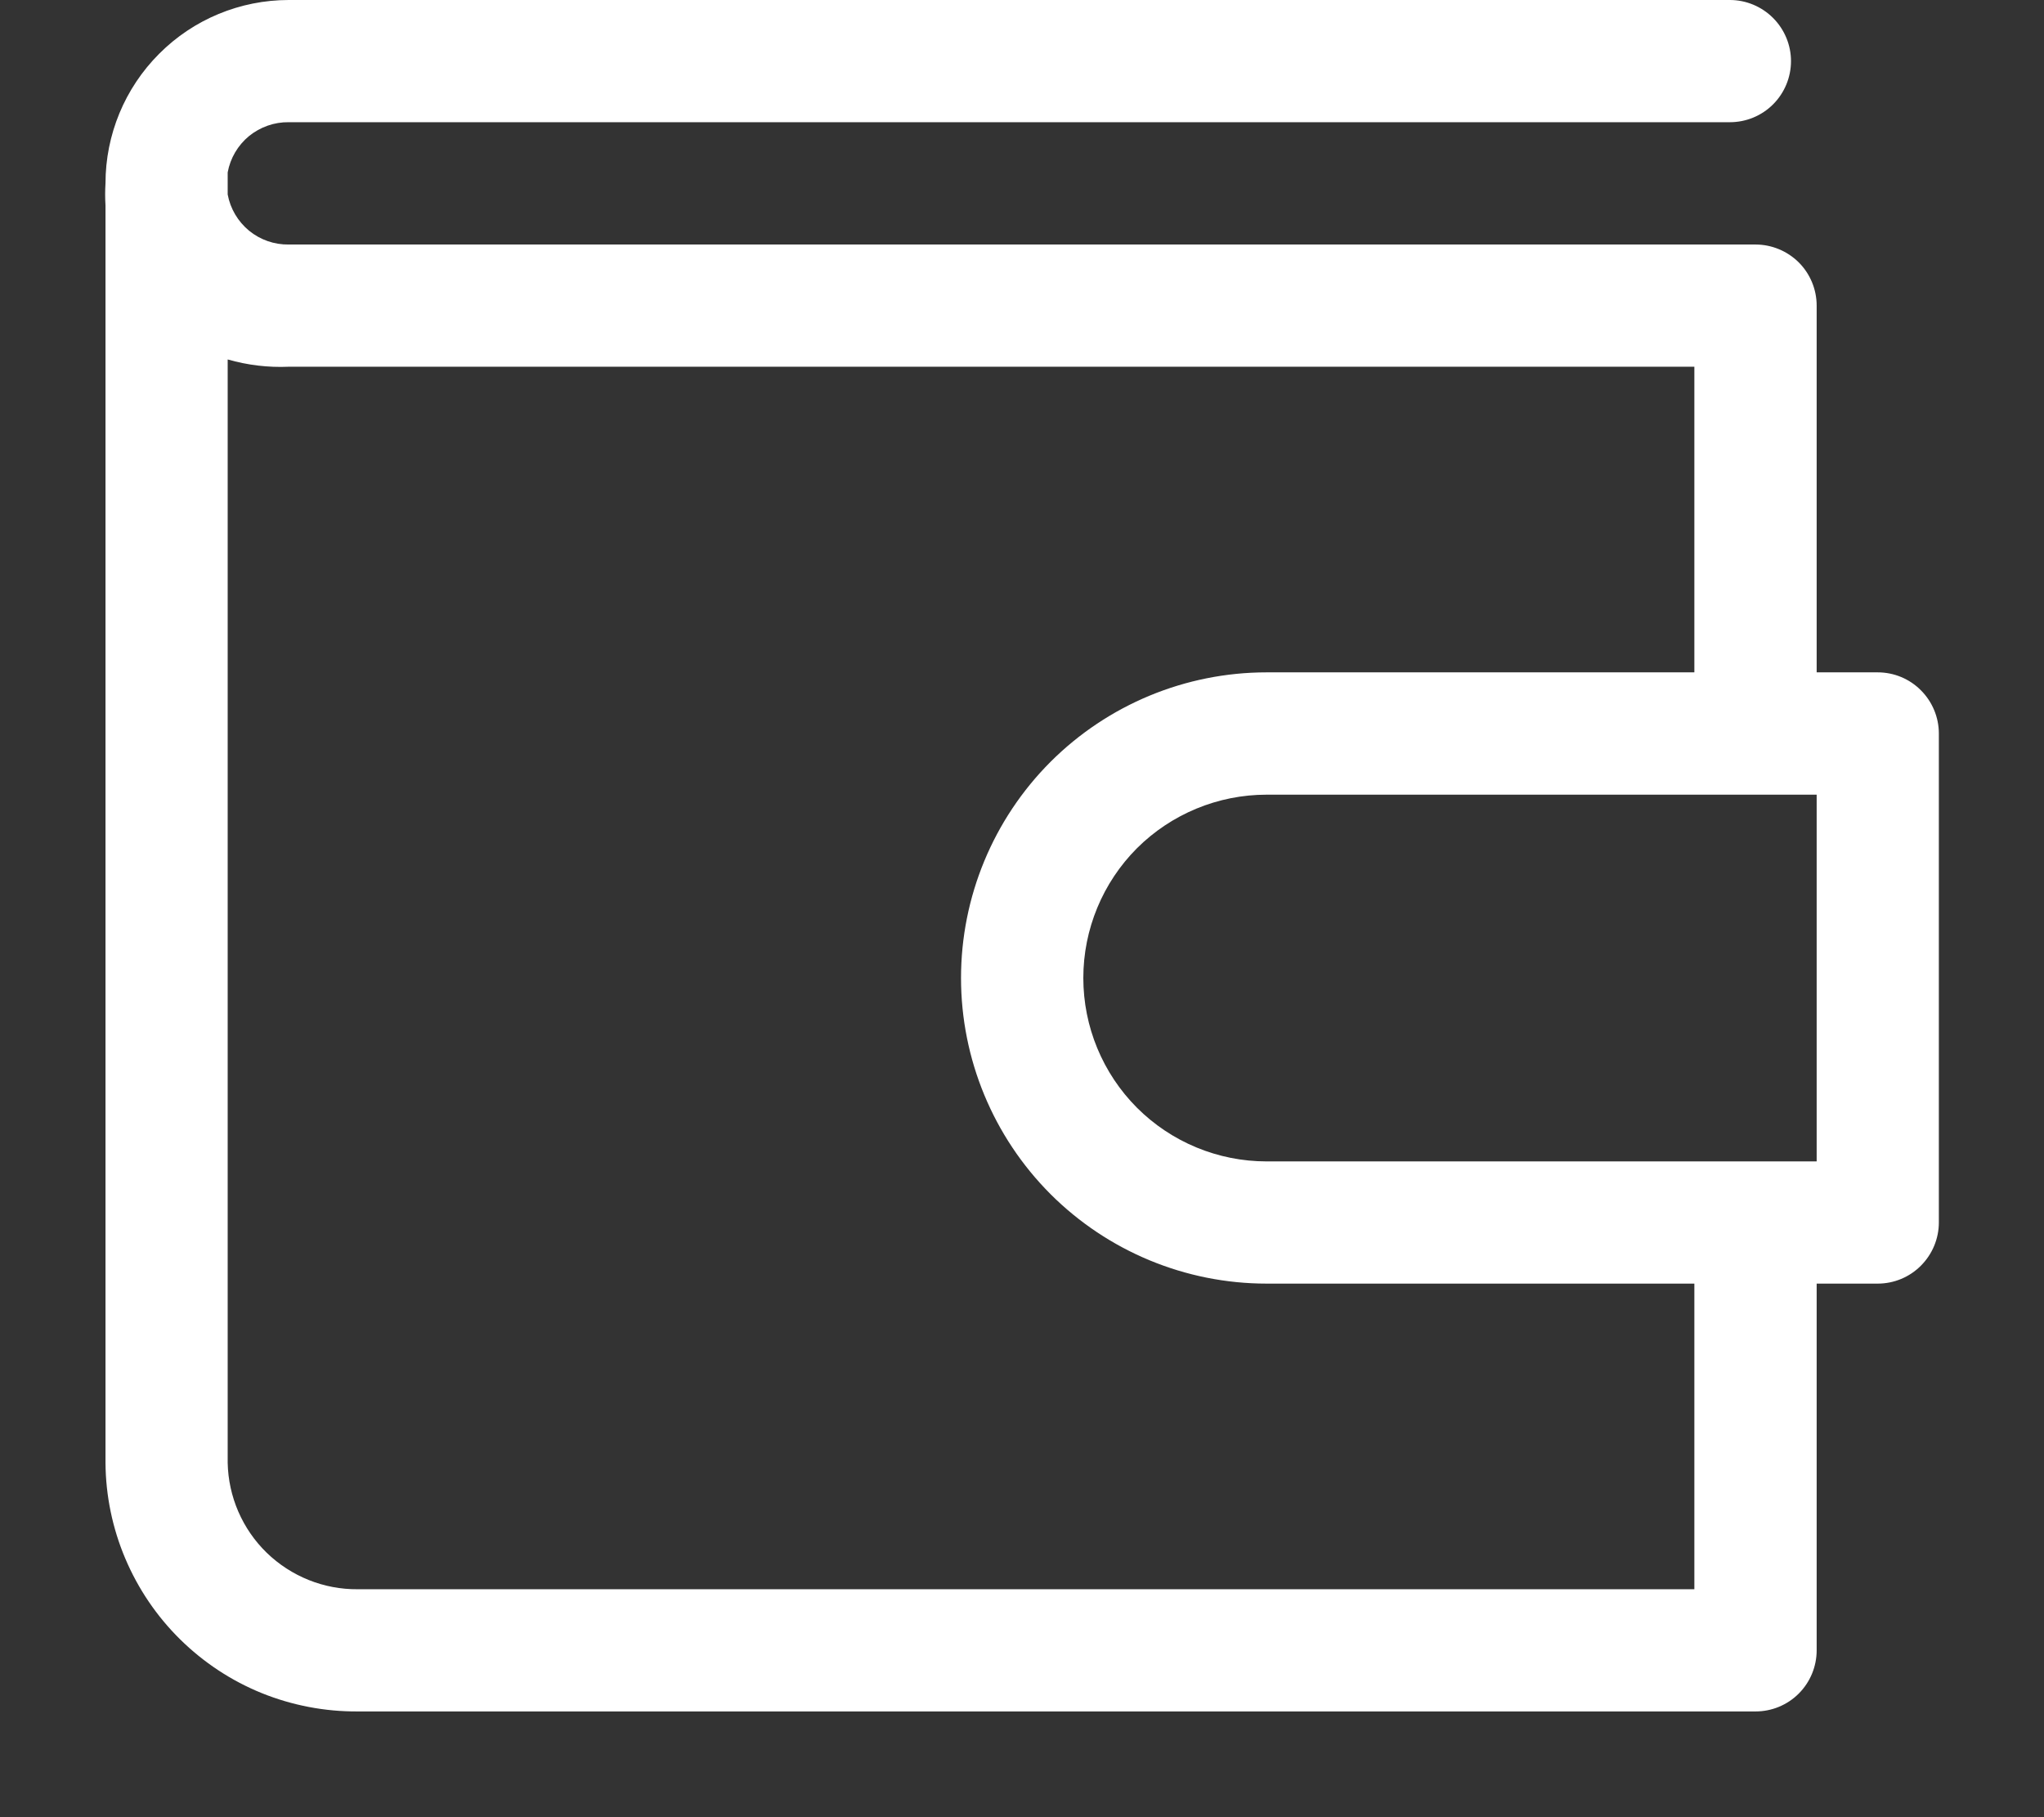 <svg width="18" height="16" viewBox="0 0 18 16" fill="none" xmlns="http://www.w3.org/2000/svg">
<rect x="0" y="0" width="18" height="16" fill="#333333" stroke="none"/>
<path d="M16.536 5.92H15.998V2.691C15.998 2.548 15.941 2.411 15.84 2.31C15.739 2.21 15.602 2.153 15.46 2.153H2.543C2.416 2.155 2.292 2.112 2.193 2.031C2.095 1.95 2.028 1.837 2.005 1.712V1.518C2.028 1.392 2.095 1.279 2.193 1.198C2.292 1.118 2.416 1.074 2.543 1.076H15.234C15.376 1.076 15.513 1.02 15.614 0.919C15.715 0.818 15.772 0.681 15.772 0.538C15.772 0.396 15.715 0.259 15.614 0.158C15.513 0.057 15.376 0 15.234 0H2.543C2.115 0 1.704 0.17 1.402 0.473C1.099 0.776 0.929 1.186 0.929 1.615C0.925 1.679 0.925 1.744 0.929 1.808V12.879C0.931 13.169 0.99 13.455 1.103 13.722C1.216 13.989 1.38 14.231 1.586 14.434C1.793 14.638 2.037 14.799 2.306 14.908C2.574 15.016 2.862 15.071 3.151 15.069H15.46C15.602 15.069 15.739 15.013 15.84 14.912C15.941 14.811 15.998 14.674 15.998 14.531V11.302H16.536C16.679 11.302 16.816 11.245 16.916 11.144C17.017 11.043 17.074 10.906 17.074 10.764V6.458C17.074 6.316 17.017 6.179 16.916 6.078C16.816 5.977 16.679 5.92 16.536 5.92ZM14.921 13.993H3.151C2.852 13.996 2.564 13.88 2.349 13.672C2.134 13.463 2.011 13.178 2.005 12.879V3.165C2.18 3.215 2.361 3.237 2.543 3.229H14.921V5.92H11.154C10.44 5.92 9.756 6.204 9.251 6.708C8.747 7.213 8.463 7.897 8.463 8.611C8.463 9.325 8.747 10.009 9.251 10.514C9.756 11.018 10.44 11.302 11.154 11.302H14.921V13.993ZM15.998 10.226H11.154C10.726 10.226 10.315 10.056 10.012 9.753C9.71 9.45 9.54 9.039 9.54 8.611C9.54 8.183 9.71 7.772 10.012 7.469C10.315 7.167 10.726 6.997 11.154 6.997H15.998V10.226Z" fill="white"/>
</svg>
